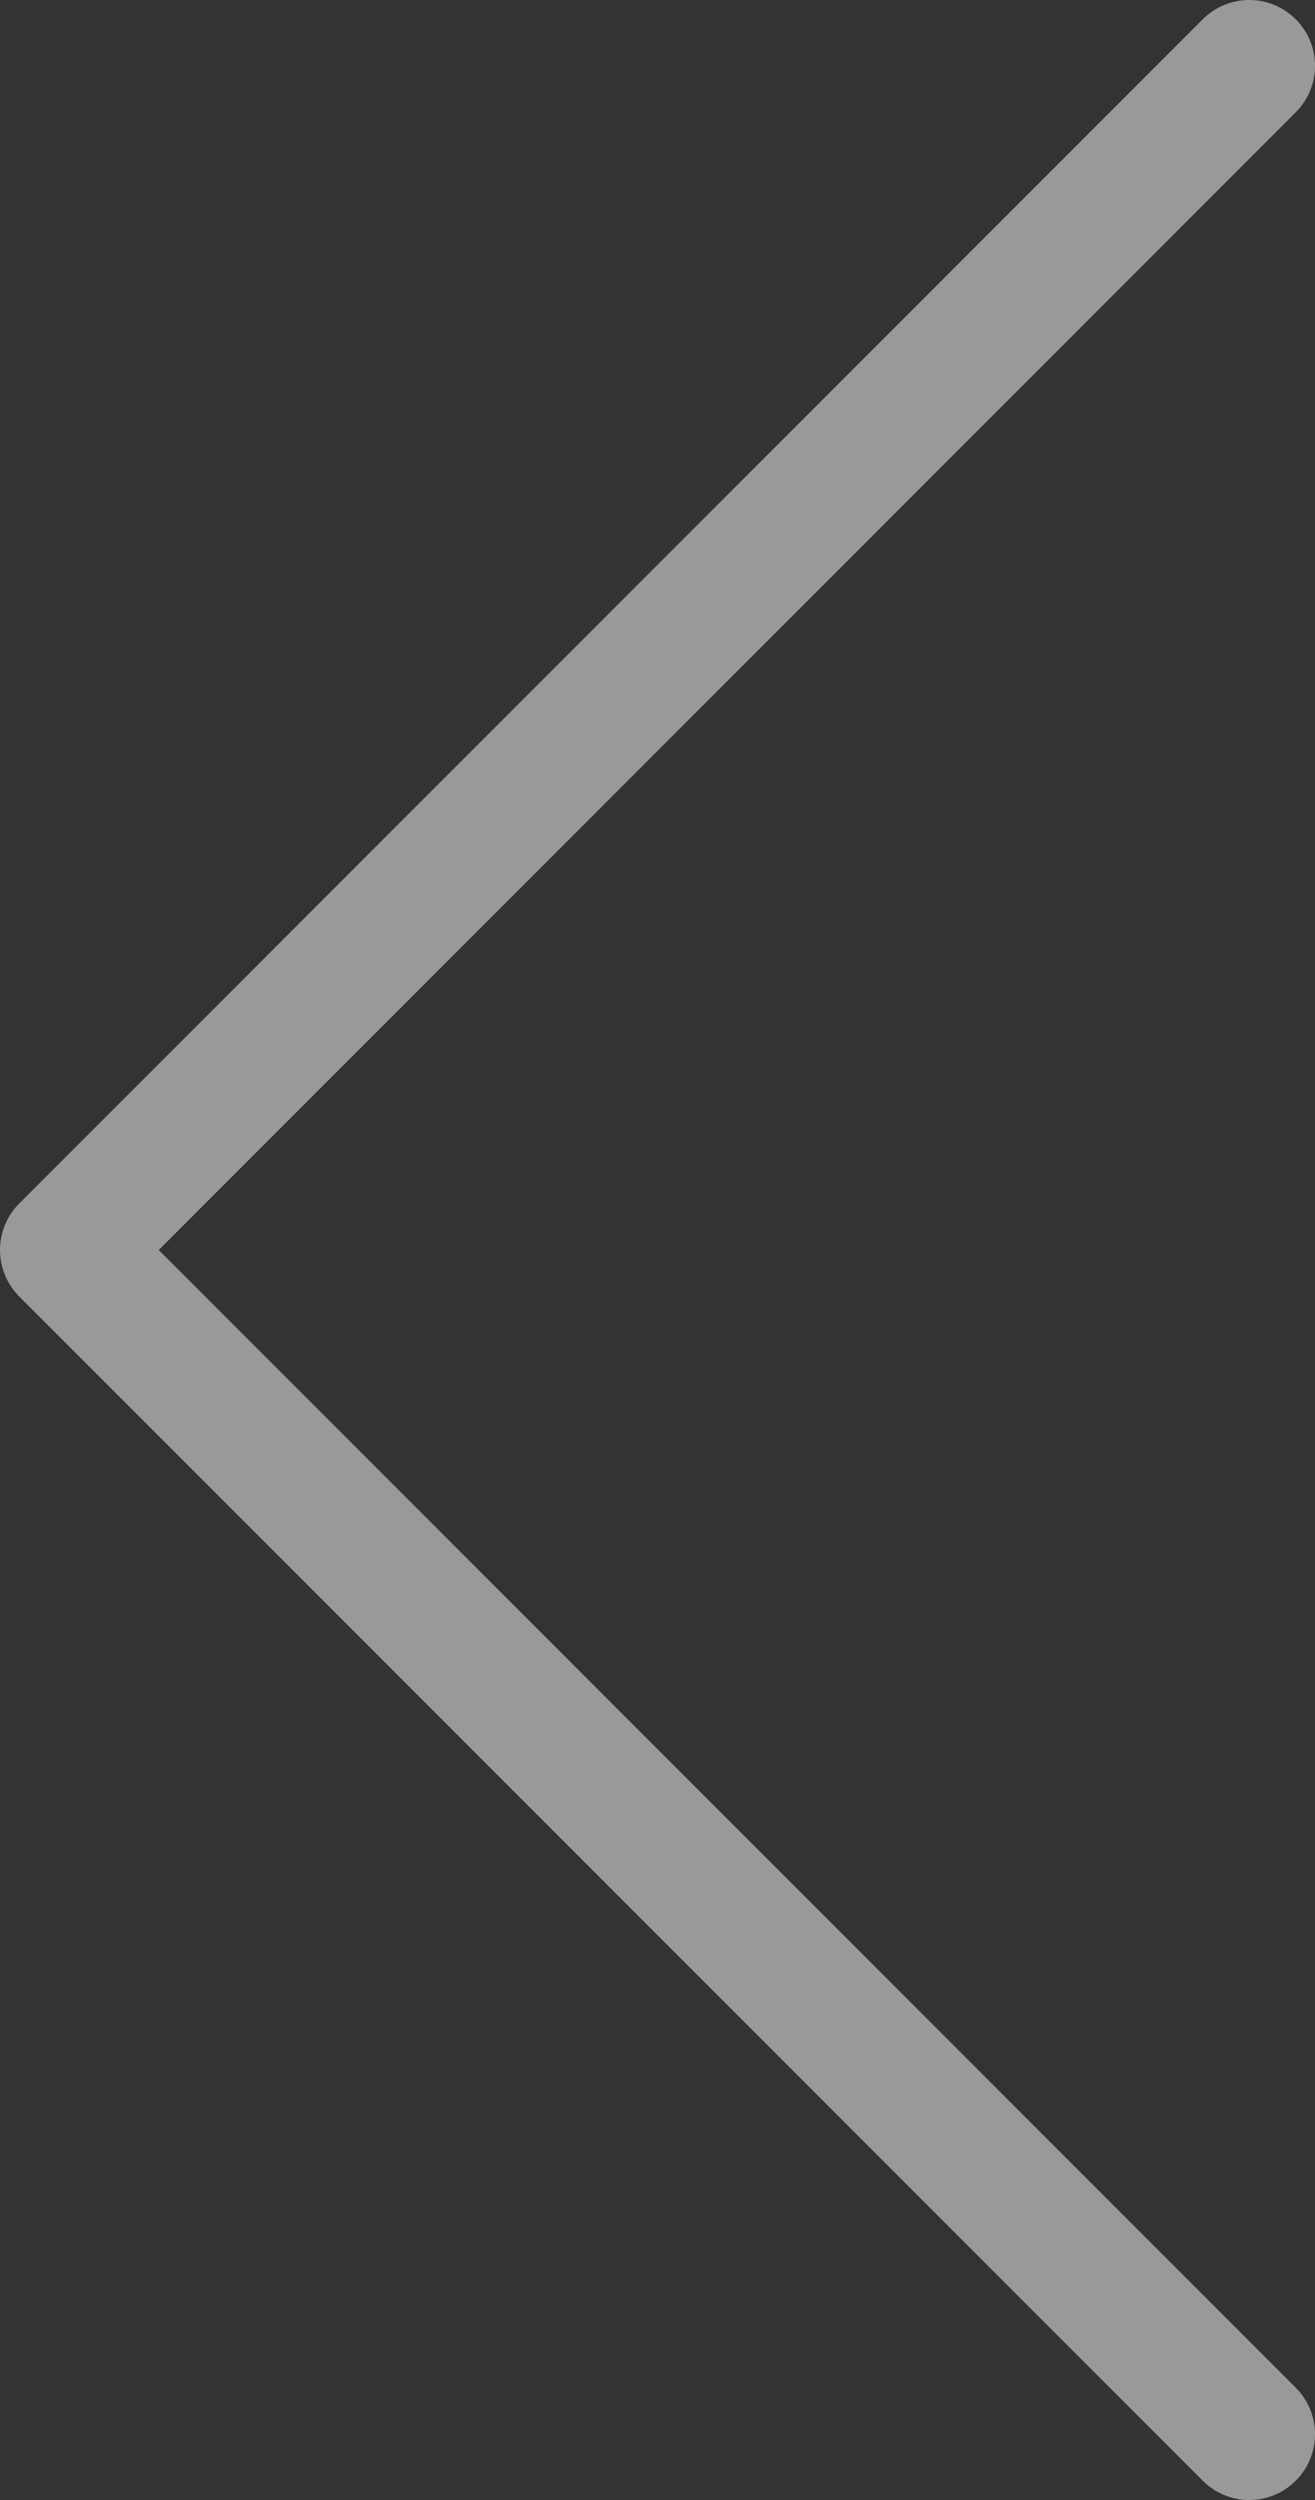 <svg width="20" height="38" viewBox="0 0 20 38" fill="none" xmlns="http://www.w3.org/2000/svg">
<rect x="0" y="0" width="20" height="38" fill="#333333" stroke="none"/>
<path d="M19 1L1 19L19 37" stroke="white" stroke-opacity="0.5" stroke-width="2" stroke-linecap="round" stroke-linejoin="round"/>
</svg>

